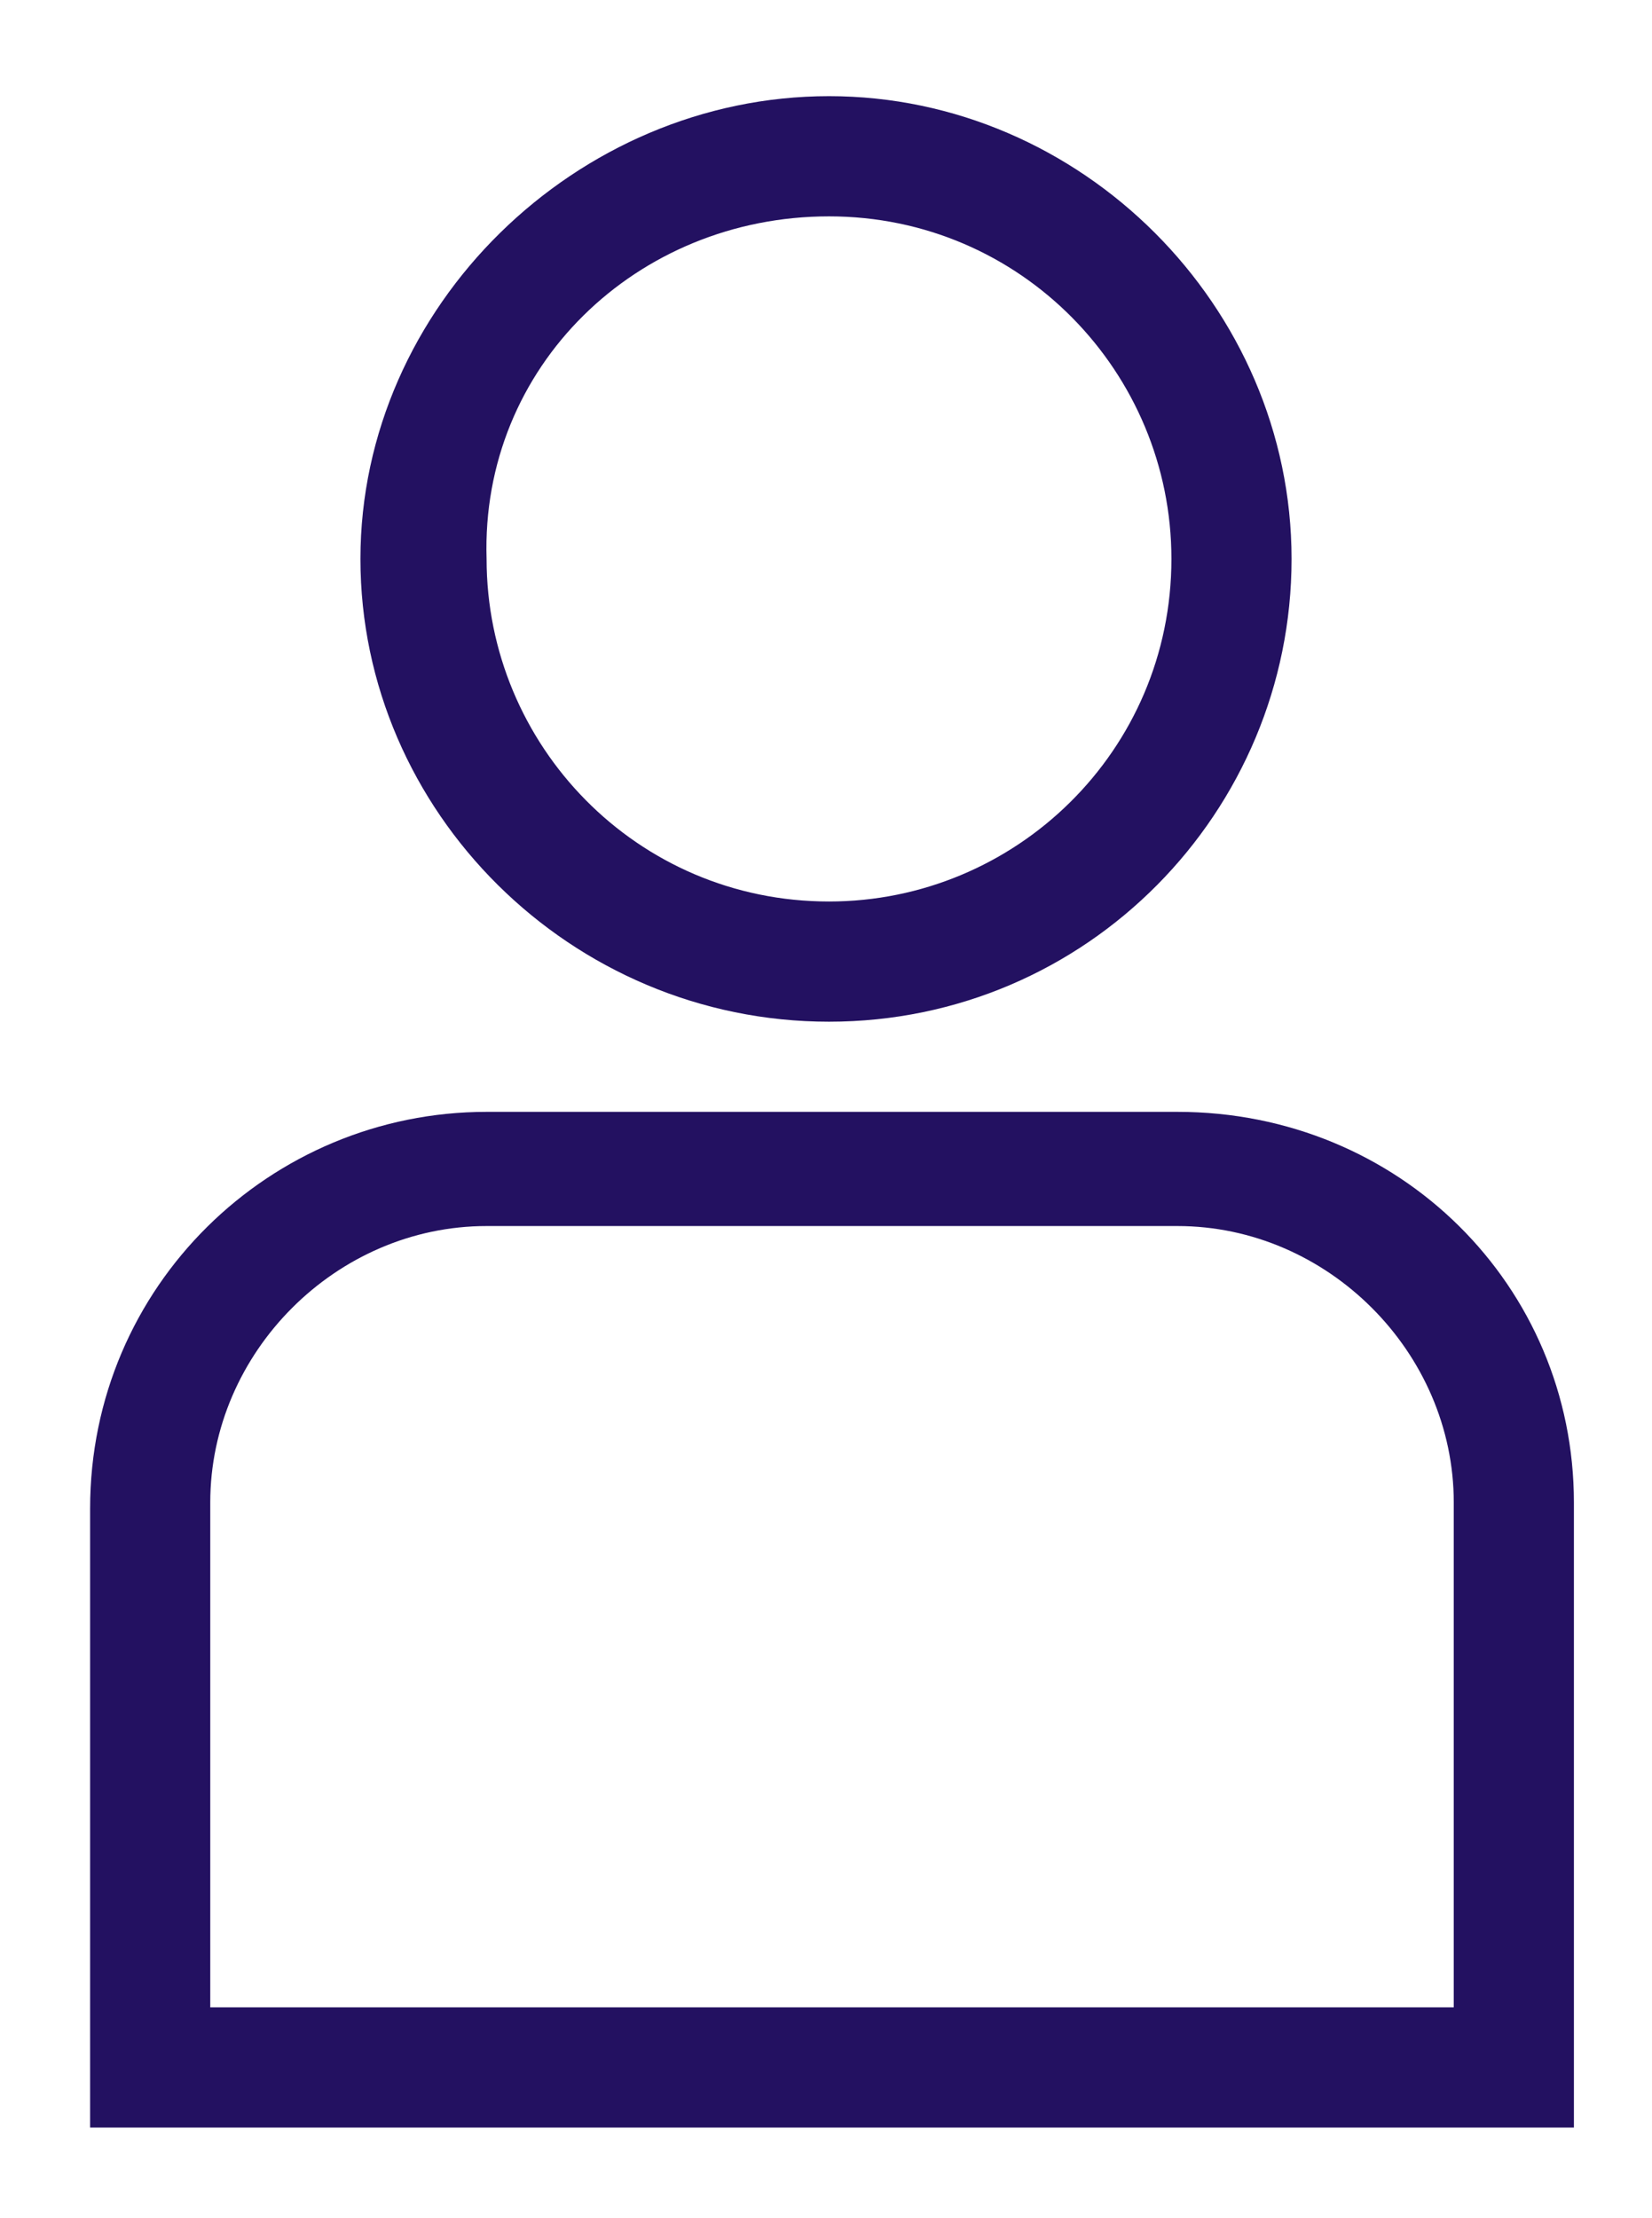 <svg id="Layer_1" xmlns="http://www.w3.org/2000/svg" viewBox="0 0 27.5 36.9"><style type="text/css"> .st0{fill:#231161;} </style><path class="st0" d="M13.8 17c4.3 0 7.7-3.5 7.7-7.7S18 1.6 13.8 1.6 6 5.1 6 9.3 9.5 17 13.8 17zM13.8 3.6c3.2 0 5.7 2.6 5.7 5.7 0 3.2-2.6 5.7-5.7 5.7 -3.2 0-5.7-2.6-5.7-5.7C8 6.1 10.6 3.6 13.8 3.6z"/><path class="st0" d="M19.6 18.5H8.1c-3.6 0-6.6 2.9-6.6 6.6v10.3h24.7V25C26.2 21.4 23.3 18.5 19.6 18.5zM24.2 33.4H3.5V25c0-2.5 2.1-4.6 4.6-4.6h11.5c2.5 0 4.6 2.1 4.6 4.6V33.4z"/></svg>
